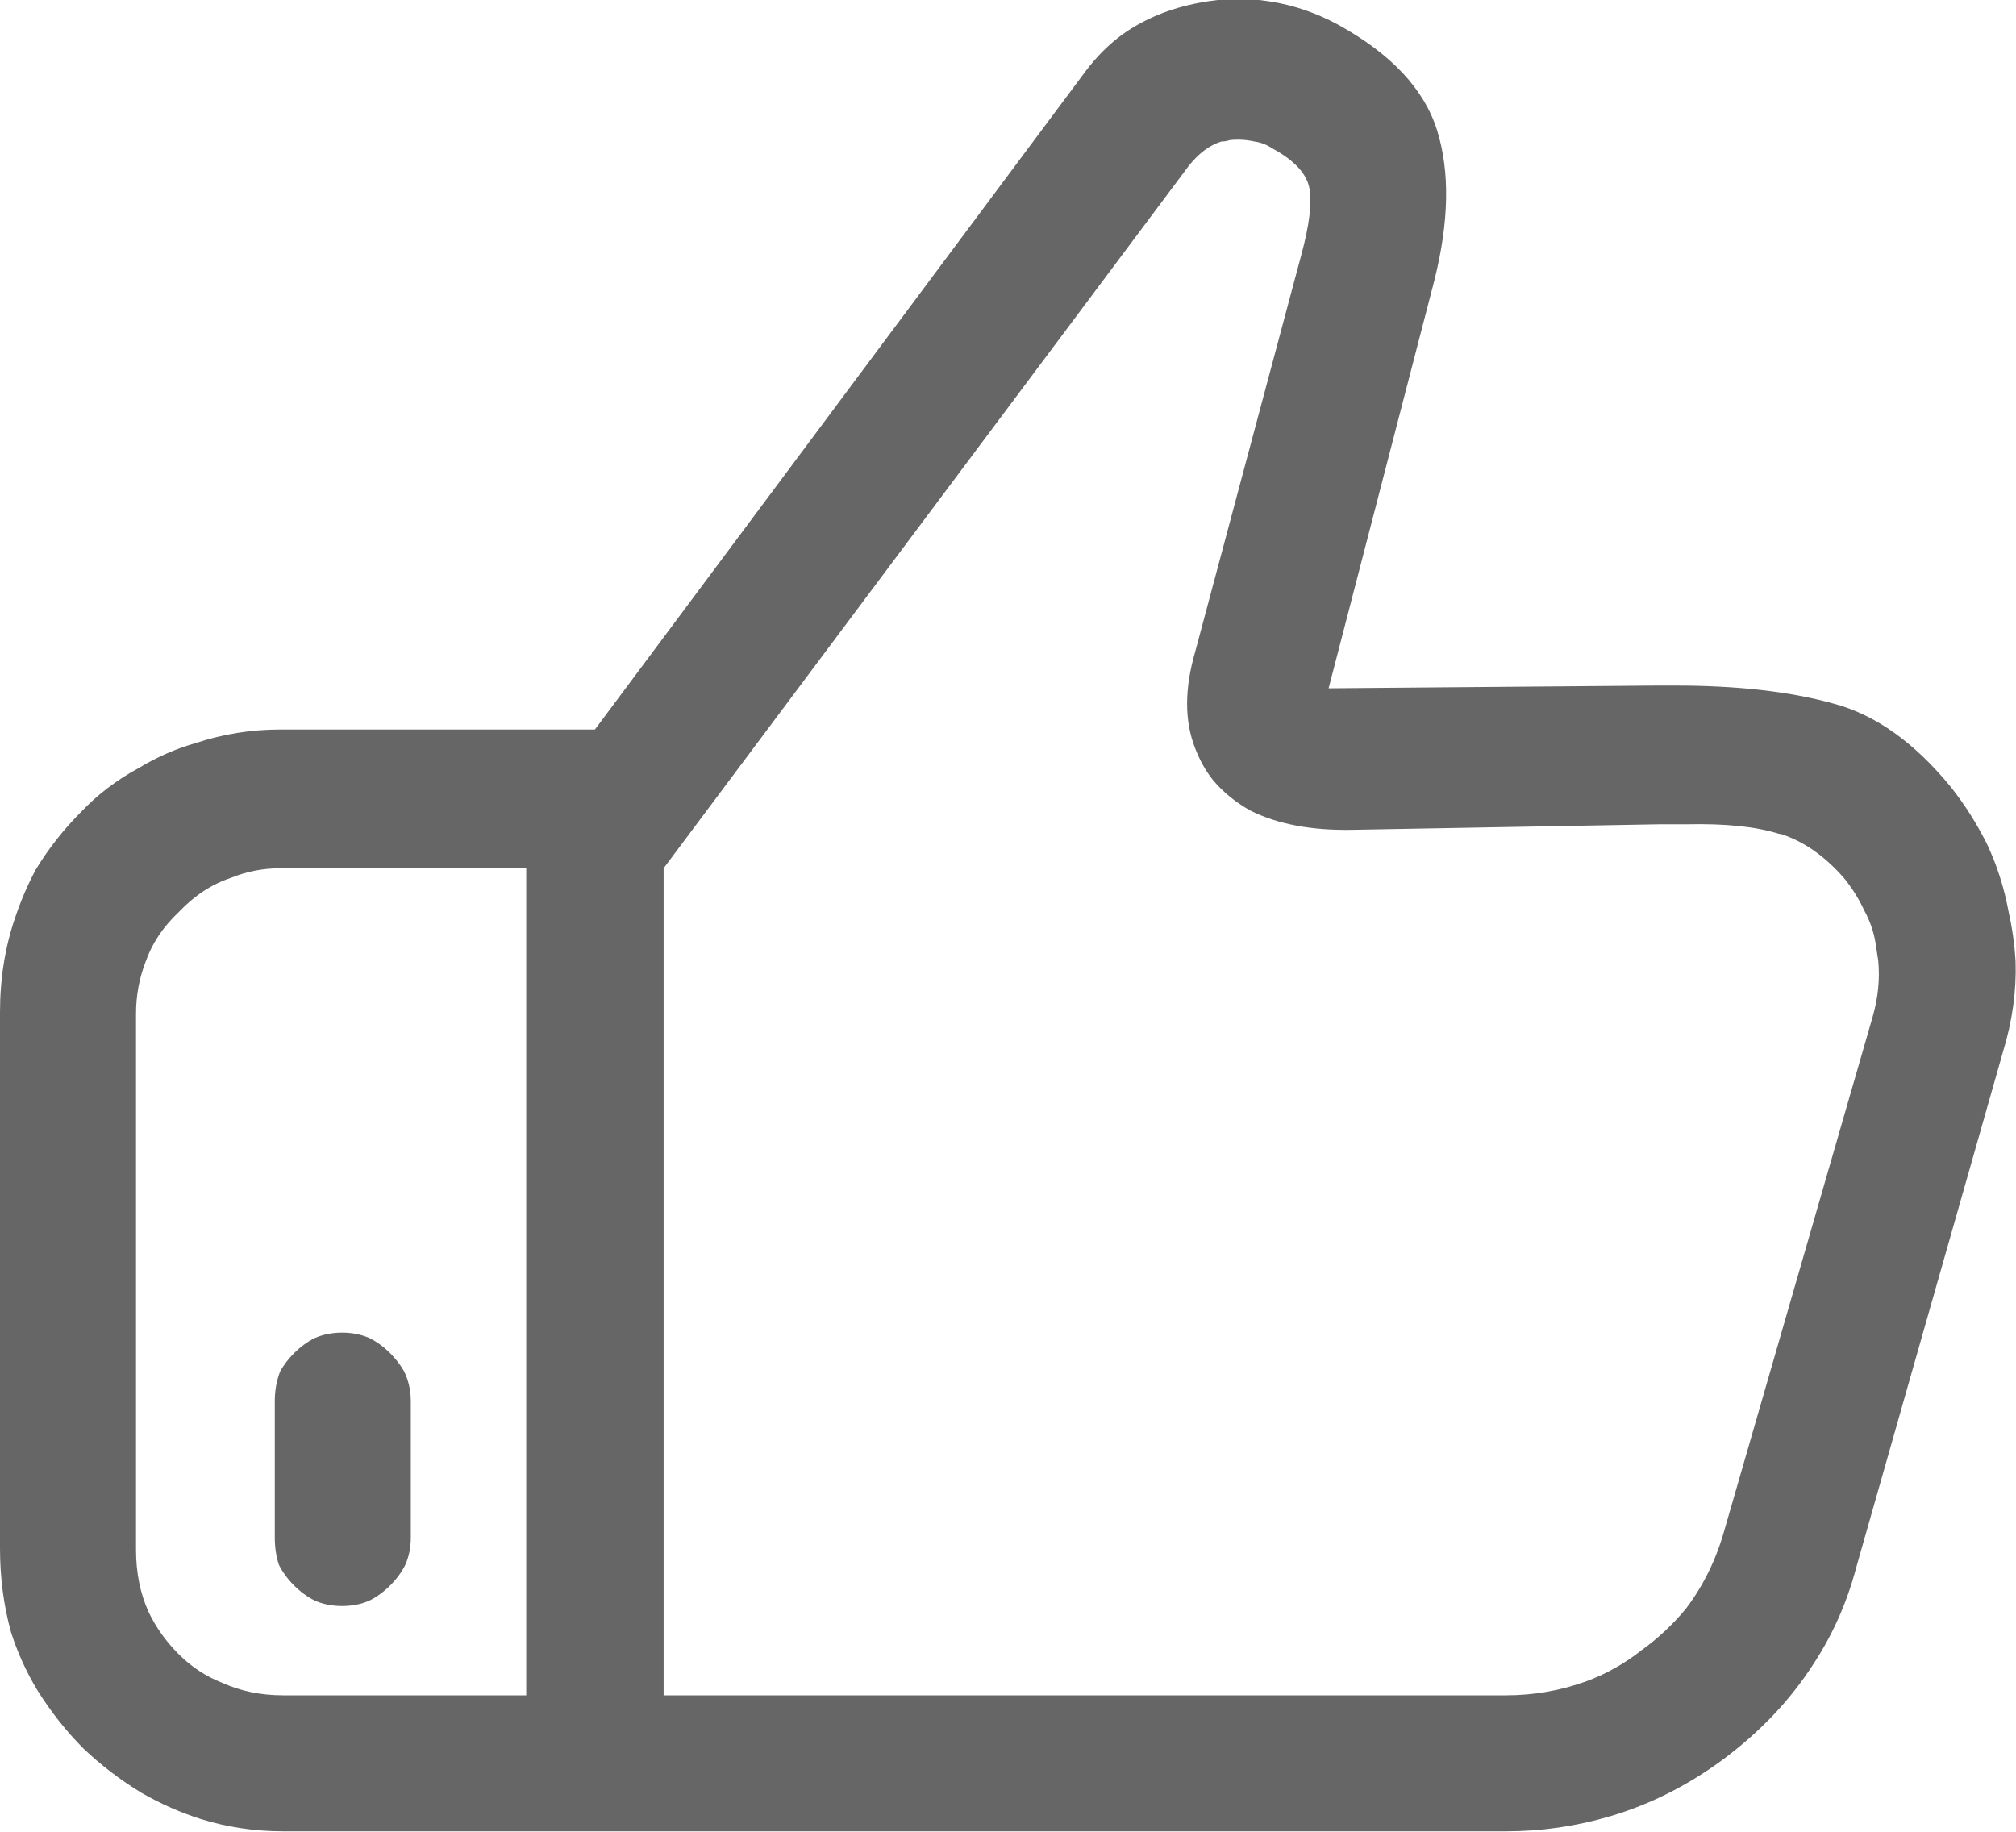 <svg width="14.673" height="13.335" viewBox="0 0 14.673 13.335" fill="none" xmlns="http://www.w3.org/2000/svg" xmlns:xlink="http://www.w3.org/1999/xlink">
	<desc>
			Created with Pixso.
	</desc>
	<defs/>
	<path id="hand_thumbsup" d="M13.34 5.12Q13.8 5.24 14.2 5.73Q14.35 5.92 14.46 6.14Q14.57 6.37 14.62 6.64Q14.66 6.82 14.67 7Q14.68 7.32 14.58 7.65L13.51 11.41Q13.41 11.79 13.2 12.11Q12.95 12.5 12.55 12.8Q12.16 13.09 11.72 13.22Q11.35 13.33 10.96 13.33L2.06 13.33Q1.75 13.33 1.46 13.24Q1.24 13.17 1.03 13.05Q0.8 12.91 0.61 12.73Q0.42 12.54 0.27 12.3Q0.15 12.1 0.08 11.88Q0 11.59 0 11.27L0 7.37Q0 7 0.11 6.68Q0.17 6.5 0.26 6.33Q0.4 6.1 0.59 5.91Q0.77 5.72 1.01 5.59Q1.21 5.47 1.42 5.41Q1.72 5.31 2.04 5.31L4.33 5.31L7.9 0.52Q8.02 0.36 8.17 0.25Q8.41 0.08 8.73 0.02Q8.99 -0.03 9.24 0.01Q9.5 0.05 9.74 0.18Q10.32 0.5 10.46 0.95Q10.6 1.4 10.44 2.04L9.67 5.01L12.06 4.99L12.19 4.99Q12.87 4.99 13.34 5.12ZM12.27 11.71Q12.46 11.46 12.55 11.14L13.63 7.4Q13.69 7.19 13.67 6.99Q13.66 6.92 13.65 6.86Q13.63 6.74 13.57 6.63Q13.51 6.5 13.42 6.39Q13.21 6.15 12.96 6.07Q12.95 6.07 12.95 6.07Q12.7 5.99 12.27 6L12.07 6L9.85 6.04Q9.4 6.05 9.1 5.9Q8.94 5.81 8.83 5.68Q8.75 5.58 8.7 5.45Q8.58 5.15 8.7 4.74L9.47 1.86Q9.56 1.53 9.53 1.37Q9.5 1.21 9.26 1.08Q9.2 1.04 9.13 1.03Q9.04 1.01 8.95 1.02Q8.92 1.03 8.89 1.03Q8.76 1.07 8.65 1.21L4.83 6.32L4.83 12.34L10.96 12.34Q11.26 12.34 11.54 12.24Q11.76 12.16 11.95 12.01Q12.13 11.88 12.27 11.71ZM1.06 7Q0.99 7.18 0.99 7.38L0.99 11.28Q0.99 11.53 1.08 11.73Q1.16 11.9 1.3 12.04Q1.44 12.18 1.62 12.25Q1.82 12.34 2.06 12.34L3.83 12.34L3.83 6.32L2.04 6.32Q1.85 6.32 1.68 6.39Q1.47 6.46 1.3 6.64Q1.13 6.8 1.06 7ZM2.29 9.74Q2.38 9.7 2.49 9.7Q2.6 9.7 2.69 9.74Q2.77 9.78 2.84 9.85Q2.9 9.91 2.94 9.98Q2.99 10.08 2.99 10.2L2.99 11.19Q2.99 11.3 2.95 11.39Q2.91 11.47 2.84 11.54Q2.77 11.61 2.69 11.65Q2.6 11.69 2.49 11.69Q2.38 11.69 2.29 11.65Q2.21 11.61 2.14 11.54Q2.07 11.47 2.03 11.39Q2 11.3 2 11.19L2 10.2Q2 10.08 2.04 9.98Q2.08 9.91 2.14 9.85Q2.21 9.78 2.29 9.74Z" fill="#000000" fill-opacity="0.6" fill-rule="evenodd"/>
</svg>
